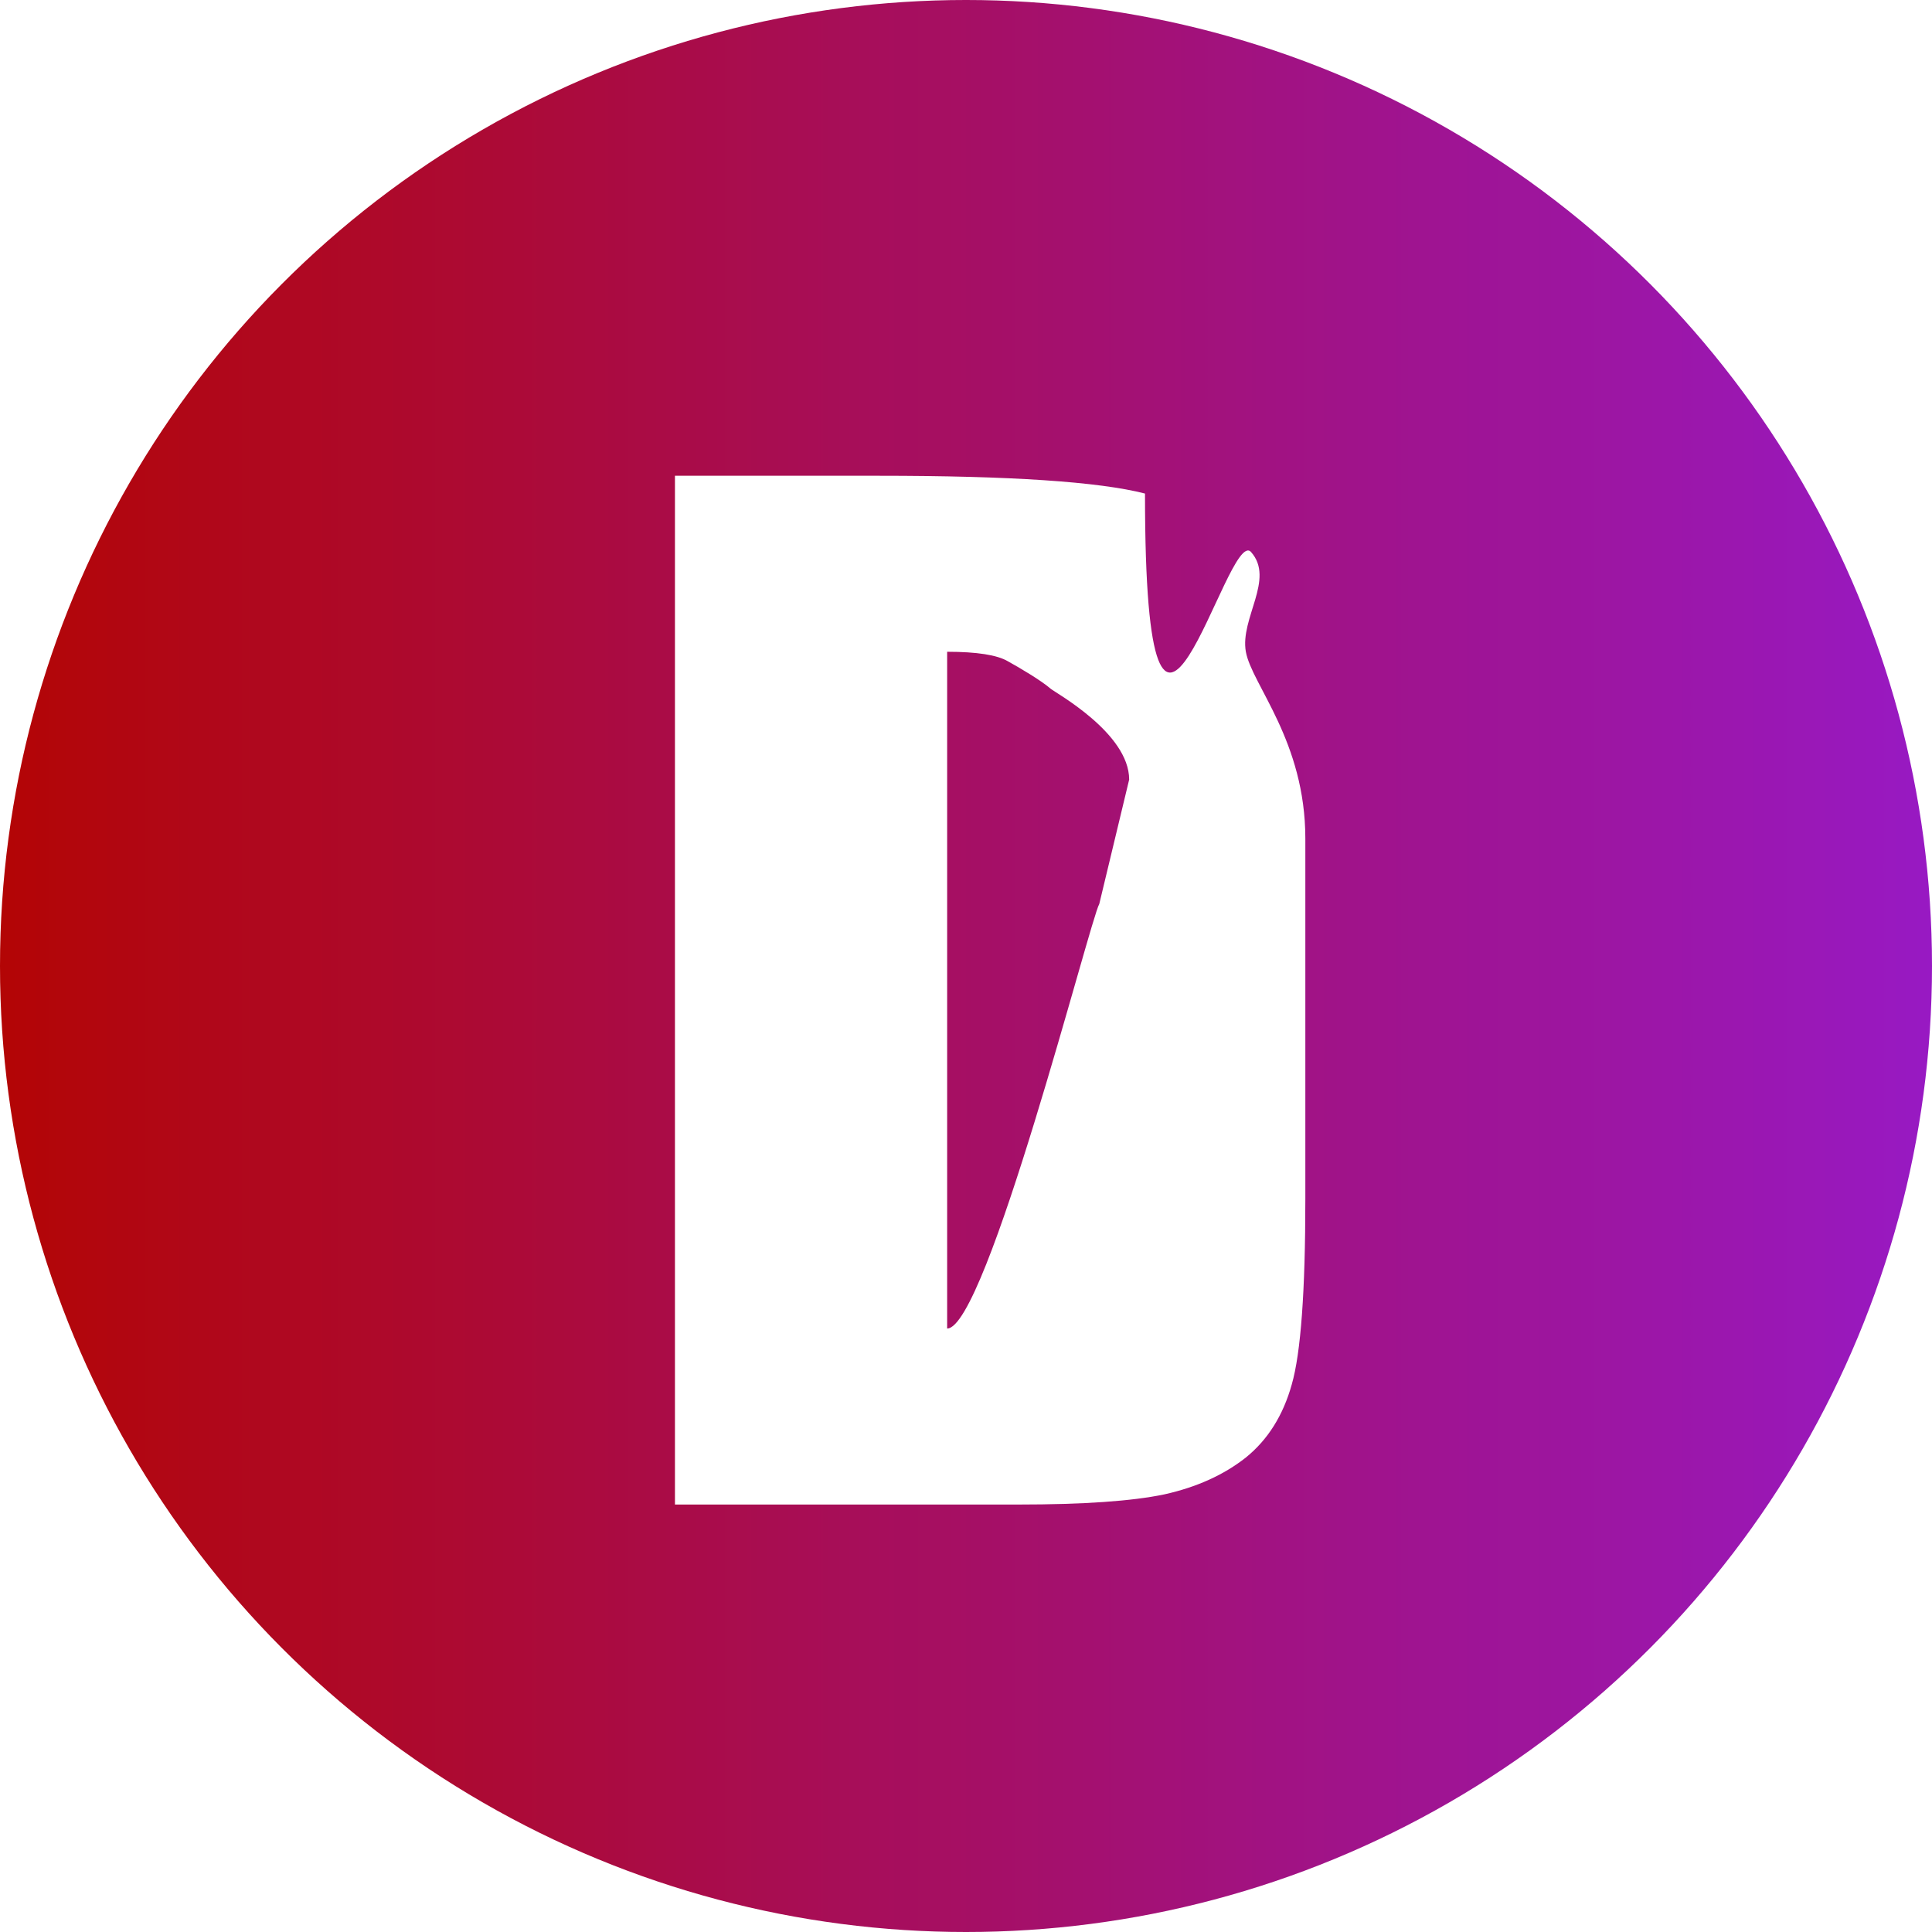<svg width="512" height="512" viewBox="0 0 512 512" fill="none" xmlns="http://www.w3.org/2000/svg">
<circle cx="256" cy="256" r="256" fill="url(#paint0_linear_2337_2226)"/>
<g filter="url(#filter0_i_2337_2226)">
<path d="M172.469 119.681H226.442C261.282 119.681 284.813 121.252 297.036 124.396C297.036 225.332 318.739 132.704 325.136 139.889C331.533 147.074 322.166 157.458 323.765 166.327C325.364 175.084 339.529 190.015 339.529 215.836V311.319C339.529 335.793 338.329 352.183 335.931 360.491C333.646 368.686 329.591 375.142 323.765 379.857C317.94 384.46 310.743 387.716 302.176 389.624C293.609 391.42 280.701 392.318 263.452 392.318H172.469V119.681ZM244.604 166.327V345.672C254.999 345.672 282.52 237.204 284.918 233.163C287.317 229.009 267.393 324.285 267.393 306.098L292.84 200.195C292.84 187.845 273.187 177.139 272.02 176.112C269.538 173.93 263.567 170.425 260.711 168.853C257.855 167.169 252.486 166.327 244.604 166.327Z" fill="white"/>
</g>
<defs>
<filter id="filter0_i_2337_2226" x="172.469" y="119.681" width="173.46" height="279.038" filterUnits="userSpaceOnUse" color-interpolation-filters="sRGB">
<feFlood flood-opacity="0" result="BackgroundImageFix"/>
<feBlend mode="normal" in="SourceGraphic" in2="BackgroundImageFix" result="shape"/>
<feColorMatrix in="SourceAlpha" type="matrix" values="0 0 0 0 0 0 0 0 0 0 0 0 0 0 0 0 0 0 127 0" result="hardAlpha"/>
<feOffset dx="6.4" dy="6.4"/>
<feGaussianBlur stdDeviation="3.2"/>
<feComposite in2="hardAlpha" operator="arithmetic" k2="-1" k3="1"/>
<feColorMatrix type="matrix" values="0 0 0 0 0 0 0 0 0 0 0 0 0 0 0 0 0 0 0.25 0"/>
<feBlend mode="normal" in2="shape" result="effect1_innerShadow_2337_2226"/>
</filter>
<linearGradient id="paint0_linear_2337_2226" x1="0" y1="256" x2="512" y2="256" gradientUnits="userSpaceOnUse">
<stop stop-color="#B30505"/>
<stop offset="1" stop-color="#9819C3"/>
</linearGradient>
</defs>
</svg>
